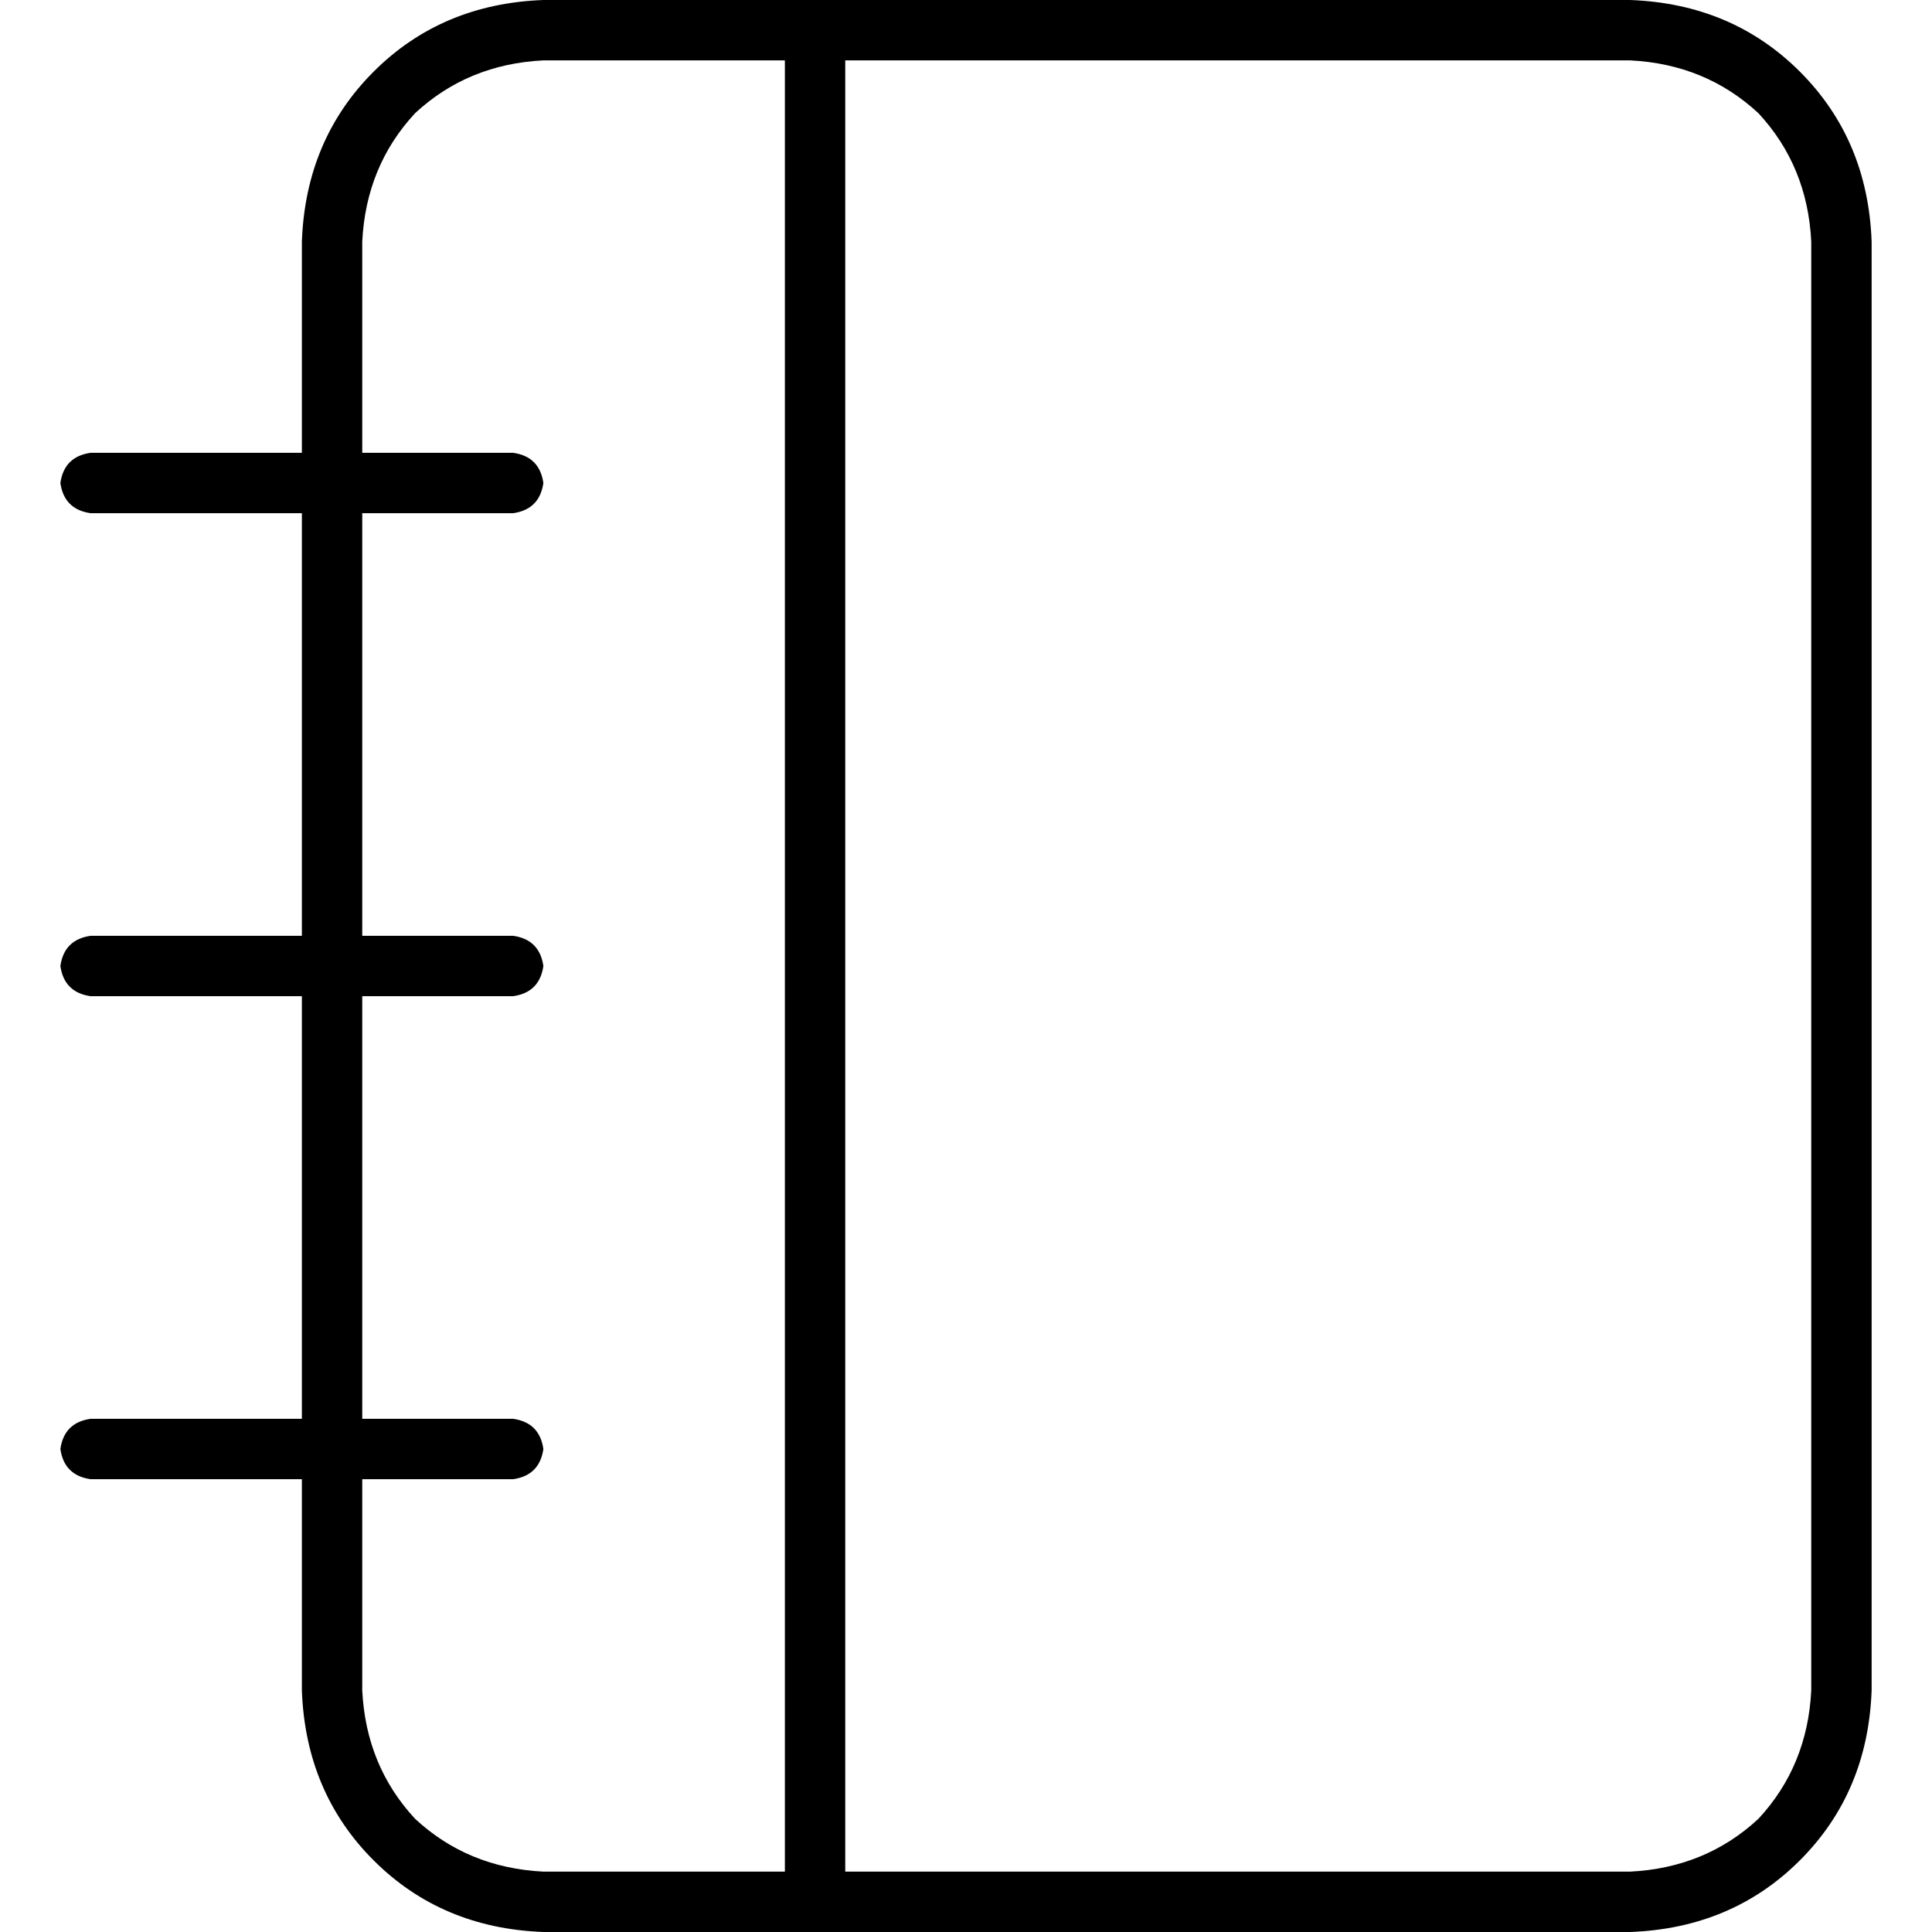 <svg xmlns="http://www.w3.org/2000/svg" viewBox="0 0 512 512">
  <path d="M 224 16 L 432 16 Q 452 17 466 30 Q 479 44 480 64 L 480 448 Q 479 468 466 482 Q 452 495 432 496 L 224 496 L 224 16 L 224 16 Z M 208 16 L 208 496 L 144 496 Q 124 495 110 482 Q 97 468 96 448 L 96 392 L 136 392 Q 143 391 144 384 Q 143 377 136 376 L 96 376 L 96 264 L 136 264 Q 143 263 144 256 Q 143 249 136 248 L 96 248 L 96 136 L 136 136 Q 143 135 144 128 Q 143 121 136 120 L 96 120 L 96 64 Q 97 44 110 30 Q 124 17 144 16 L 208 16 L 208 16 Z M 80 392 L 80 448 Q 81 475 99 493 Q 117 511 144 512 L 432 512 Q 459 511 477 493 Q 495 475 496 448 L 496 64 Q 495 37 477 19 Q 459 1 432 0 L 144 0 Q 117 1 99 19 Q 81 37 80 64 L 80 120 L 24 120 Q 17 121 16 128 Q 17 135 24 136 L 80 136 L 80 248 L 24 248 Q 17 249 16 256 Q 17 263 24 264 L 80 264 L 80 376 L 24 376 Q 17 377 16 384 Q 17 391 24 392 L 80 392 L 80 392 Z" />
</svg>